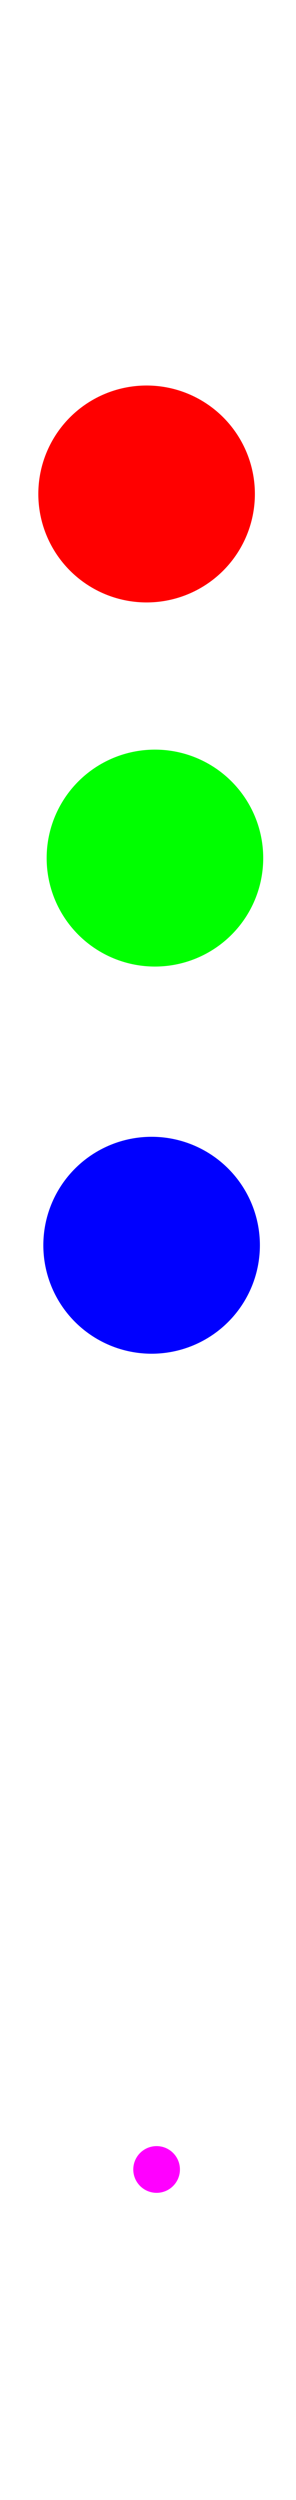 <?xml version="1.0" encoding="UTF-8" standalone="no"?>
<!-- Created with Inkscape (http://www.inkscape.org/) -->

<svg
   width="15.24mm"
   height="128.5mm"
   viewBox="0 0 15.24 128.5"
   version="1.1"
   id="svg5"
   xml:space="preserve"
   inkscape:version="1.2.2 (b0a84865, 2022-12-01)"
   sodipodi:docname="MyModule.svg"
   xmlns:inkscape="http://www.inkscape.org/namespaces/inkscape"
   xmlns:sodipodi="http://sodipodi.sourceforge.net/DTD/sodipodi-0.dtd"
   xmlns="http://www.w3.org/2000/svg"
   xmlns:svg="http://www.w3.org/2000/svg"><sodipodi:namedview
     id="namedview7"
     pagecolor="#ffffff"
     bordercolor="#999999"
     borderopacity="1"
     inkscape:showpageshadow="0"
     inkscape:pageopacity="0"
     inkscape:pagecheckerboard="0"
     inkscape:deskcolor="#d1d1d1"
     inkscape:document-units="mm"
     showgrid="false"
     inkscape:zoom="1.5422904"
     inkscape:cx="-131.62243"
     inkscape:cy="188.03204"
     inkscape:window-width="1720"
     inkscape:window-height="1301"
     inkscape:window-x="1720"
     inkscape:window-y="25"
     inkscape:window-maximized="0"
     inkscape:current-layer="layer1" /><defs
     id="defs2"><linearGradient
       id="e54ef980-998c-4ad0-9676-a26d002d49f9"
       x1="22.5"
       x2="22.5"
       y2="380"
       gradientUnits="userSpaceOnUse"><stop
         offset="0"
         stop-color="#ebebeb"
         id="stop2" /><stop
         offset="1"
         stop-color="#e1e1e1"
         id="stop4" /></linearGradient></defs><g
     inkscape:groupmode="layer"
     id="layer1"
     inkscape:label="components"><ellipse
       style="fill:#00ff00;fill-opacity:1;stroke-width:0.29"
       id="path516"
       cx="7.977"
       cy="44.105"
       rx="5.575"
       ry="5.575"
       inkscape:highlight-color="#12a99d"
       inkscape:label="PITCH" /><ellipse
       style="fill:#ff0000;fill-opacity:1;stroke-width:0.29"
       id="path516-1"
       cx="7.548"
       cy="25.39"
       rx="5.575"
       ry="5.575"
       inkscape:highlight-color="#12a99d"
       inkscape:label="PITCH" /><ellipse
       style="fill:#0000ff;fill-opacity:1;stroke-width:0.29"
       id="ellipse2460"
       cx="7.806"
       cy="64.005"
       rx="5.575"
       ry="5.575"
       inkscape:highlight-color="#12a99d"
       inkscape:label="SINE" /><circle
       style="fill:#ff00ff;fill-opacity:1;stroke-width:0.265"
       id="path3242"
       cx="8.063"
       cy="111.509"
       r="1.201"
       inkscape:label="BLINK" /></g></svg>
